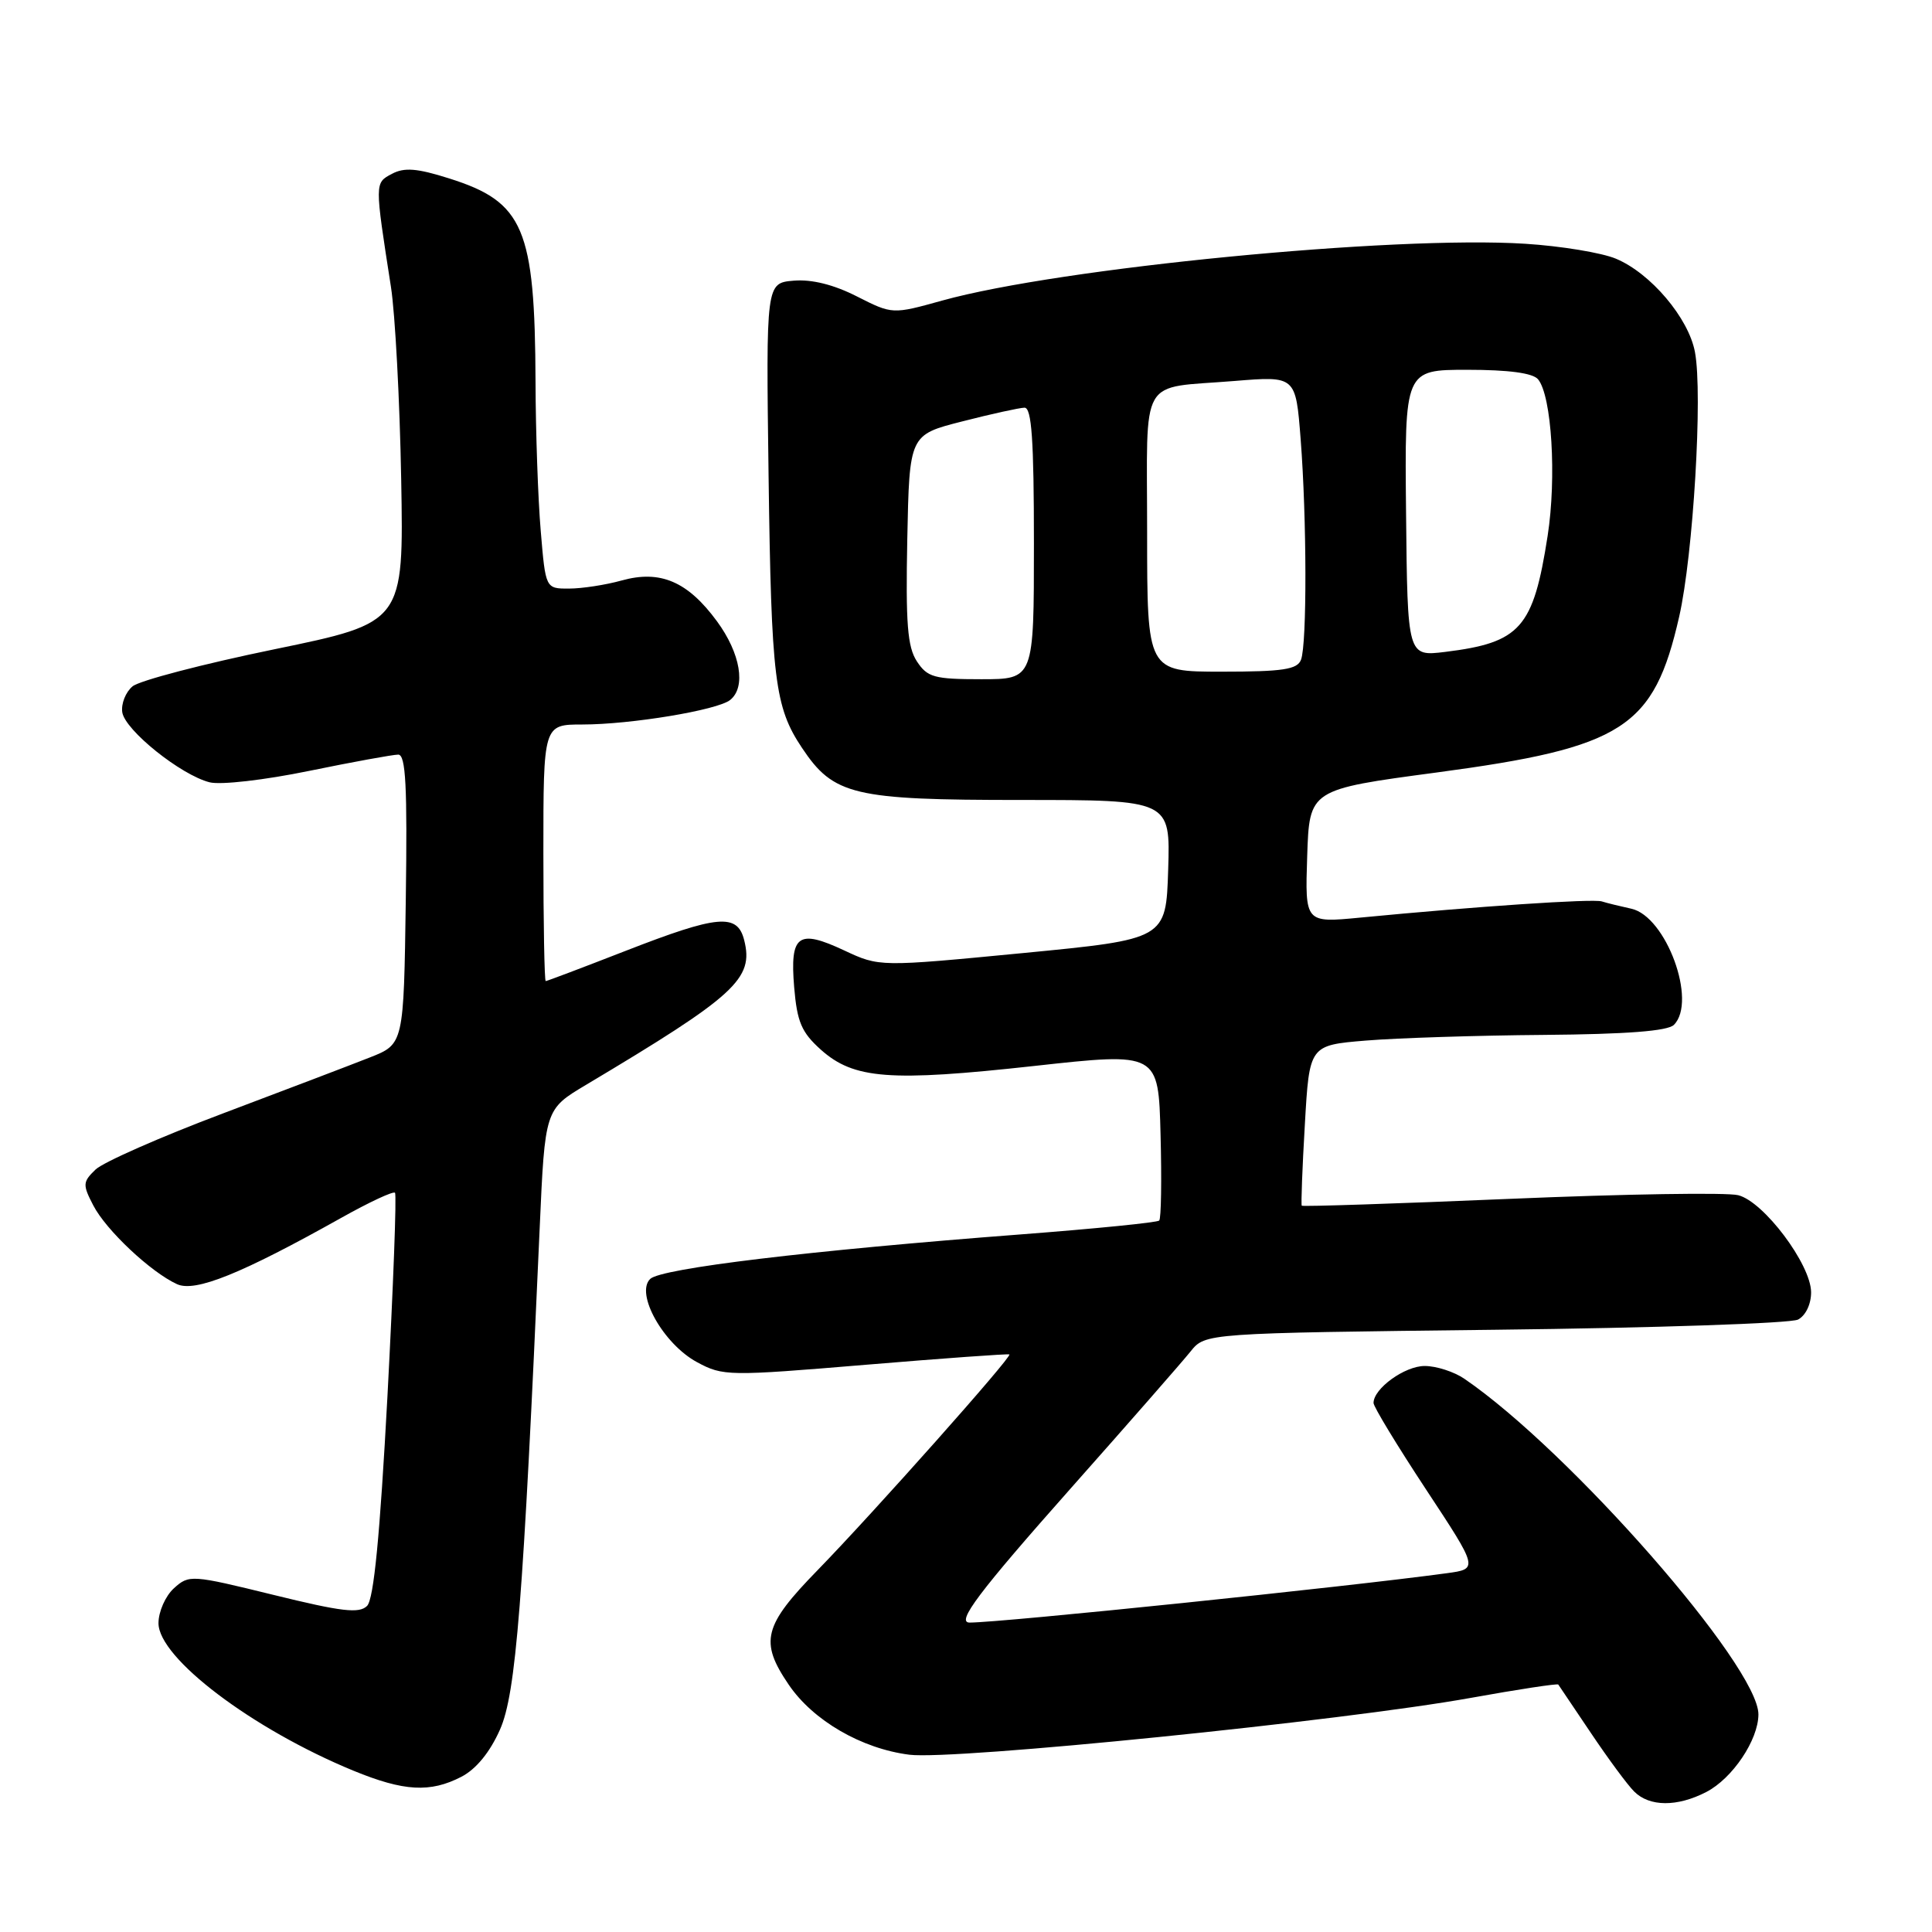 <?xml version="1.0" encoding="UTF-8" standalone="no"?>
<!DOCTYPE svg PUBLIC "-//W3C//DTD SVG 1.1//EN" "http://www.w3.org/Graphics/SVG/1.1/DTD/svg11.dtd" >
<svg xmlns="http://www.w3.org/2000/svg" xmlns:xlink="http://www.w3.org/1999/xlink" version="1.1" viewBox="0 0 256 256">
 <g >
 <path fill="currentColor"
d=" M 226.09 237.45 C 229.56 235.66 232.99 230.55 233.00 227.17 C 233.01 220.78 207.97 192.21 194.03 182.69 C 192.67 181.76 190.31 181.00 188.78 181.00 C 186.13 181.00 182.00 183.99 182.00 185.90 C 182.00 186.40 185.13 191.55 188.95 197.35 C 195.90 207.89 195.90 207.89 191.70 208.46 C 178.34 210.28 132.68 215.00 128.48 215.00 C 126.64 215.00 129.70 210.95 141.91 197.18 C 149.56 188.56 156.69 180.41 157.76 179.07 C 159.71 176.65 159.71 176.65 198.10 176.20 C 219.22 175.96 237.29 175.35 238.25 174.85 C 239.27 174.31 239.99 172.80 239.98 171.21 C 239.94 167.52 233.70 159.21 230.32 158.37 C 228.84 157.99 215.27 158.21 200.16 158.85 C 185.05 159.49 172.59 159.90 172.49 159.76 C 172.38 159.62 172.56 154.78 172.90 149.00 C 173.50 138.50 173.50 138.50 181.00 137.88 C 185.12 137.54 195.72 137.20 204.55 137.13 C 215.54 137.04 220.98 136.62 221.80 135.80 C 224.91 132.69 220.77 121.42 216.16 120.41 C 214.70 120.09 212.93 119.66 212.24 119.44 C 211.02 119.07 195.64 120.10 180.21 121.59 C 172.92 122.29 172.92 122.29 173.21 113.45 C 173.50 104.61 173.50 104.61 190.36 102.36 C 215.12 99.05 219.14 96.46 222.50 81.71 C 224.36 73.53 225.64 52.21 224.59 46.65 C 223.75 42.14 218.72 36.20 214.12 34.28 C 212.24 33.49 206.84 32.60 202.10 32.30 C 184.71 31.19 140.43 35.50 124.87 39.82 C 118.25 41.66 118.25 41.66 113.55 39.28 C 110.49 37.72 107.57 36.99 105.18 37.19 C 101.50 37.50 101.50 37.50 101.84 63.00 C 102.20 90.01 102.65 93.69 106.27 99.10 C 110.46 105.38 113.07 106.00 135.29 106.00 C 155.08 106.00 155.08 106.00 154.79 115.23 C 154.50 124.45 154.50 124.45 135.51 126.29 C 116.53 128.12 116.53 128.12 111.87 125.94 C 105.74 123.07 104.66 123.86 105.23 130.80 C 105.62 135.42 106.20 136.79 108.78 139.10 C 113.14 142.99 117.92 143.35 137.00 141.25 C 153.50 139.43 153.50 139.43 153.78 150.35 C 153.94 156.35 153.86 161.48 153.60 161.73 C 153.34 161.99 145.11 162.81 135.32 163.56 C 107.27 165.70 87.64 168.06 86.16 169.46 C 84.14 171.40 87.91 178.10 92.37 180.50 C 95.80 182.35 96.51 182.36 114.71 180.84 C 125.04 179.98 133.61 179.36 133.75 179.47 C 134.13 179.77 115.72 200.47 108.36 208.03 C 101.15 215.42 100.62 217.51 104.51 223.23 C 107.74 227.99 114.17 231.71 120.50 232.51 C 126.41 233.25 177.93 228.03 194.88 224.98 C 201.14 223.85 206.36 223.06 206.48 223.21 C 206.59 223.37 208.54 226.26 210.81 229.64 C 213.08 233.02 215.65 236.51 216.54 237.39 C 218.57 239.42 222.24 239.44 226.09 237.45 Z  M 61.14 235.43 C 63.09 234.42 64.92 232.18 66.25 229.18 C 68.37 224.40 69.32 212.39 71.51 162.75 C 72.21 146.99 72.21 146.99 77.65 143.75 C 97.48 131.92 99.90 129.70 98.61 124.58 C 97.71 120.99 95.15 121.22 82.88 126.00 C 77.23 128.20 72.48 130.00 72.31 130.00 C 72.14 130.00 72.00 122.35 72.00 113.00 C 72.00 96.00 72.00 96.00 77.17 96.00 C 83.58 96.00 95.07 94.10 96.75 92.75 C 98.88 91.05 98.13 86.58 95.00 82.32 C 91.12 77.04 87.49 75.49 82.36 76.92 C 80.24 77.51 77.10 77.99 75.40 77.99 C 72.29 78.00 72.29 78.00 71.65 70.35 C 71.29 66.14 70.98 57.25 70.96 50.60 C 70.88 30.23 69.41 26.76 59.51 23.64 C 55.25 22.29 53.57 22.16 51.92 23.04 C 49.64 24.26 49.64 24.12 51.80 38.00 C 52.36 41.58 52.97 53.05 53.16 63.50 C 53.50 82.50 53.50 82.50 36.37 86.03 C 26.94 87.97 18.49 90.18 17.57 90.94 C 16.65 91.70 16.04 93.24 16.20 94.37 C 16.55 96.75 23.97 102.70 27.78 103.66 C 29.25 104.03 35.06 103.36 40.95 102.15 C 46.75 100.96 52.07 99.99 52.77 99.99 C 53.77 100.00 53.98 104.19 53.77 119.18 C 53.50 138.35 53.50 138.35 49.00 140.12 C 46.52 141.10 37.75 144.44 29.50 147.55 C 21.25 150.66 13.67 154.00 12.66 154.97 C 10.96 156.61 10.93 156.97 12.36 159.72 C 14.05 163.00 19.99 168.58 23.46 170.16 C 25.87 171.26 31.98 168.79 45.22 161.37 C 48.91 159.30 52.12 157.80 52.34 158.05 C 52.57 158.30 52.11 170.43 51.34 185.00 C 50.34 203.55 49.53 211.89 48.64 212.79 C 47.60 213.83 45.29 213.56 36.23 211.33 C 25.36 208.66 25.05 208.64 23.05 210.45 C 21.92 211.47 21.00 213.56 21.00 215.08 C 21.00 219.70 33.45 229.12 46.84 234.63 C 53.52 237.37 57.00 237.57 61.14 235.43 Z  M 121.49 87.63 C 120.24 85.72 120.00 82.59 120.22 71.44 C 120.50 57.62 120.50 57.62 127.50 55.84 C 131.35 54.85 135.06 54.04 135.75 54.02 C 136.70 54.01 137.00 58.25 137.00 72.00 C 137.00 90.00 137.00 90.00 130.02 90.00 C 123.79 90.00 122.88 89.75 121.49 87.63 Z  M 152.00 70.57 C 152.00 49.40 150.77 51.53 163.59 50.48 C 171.69 49.82 171.69 49.82 172.34 58.16 C 173.16 68.70 173.19 85.34 172.39 87.42 C 171.90 88.71 169.99 89.00 161.89 89.00 C 152.00 89.00 152.00 89.00 152.00 70.57 Z  M 186.31 67.99 C 186.12 49.00 186.12 49.00 194.44 49.00 C 199.91 49.00 203.11 49.43 203.80 50.26 C 205.61 52.44 206.27 63.27 205.07 71.00 C 203.17 83.23 201.47 85.15 191.50 86.38 C 186.50 86.99 186.50 86.99 186.31 67.99 Z "/>
</g>
</svg>